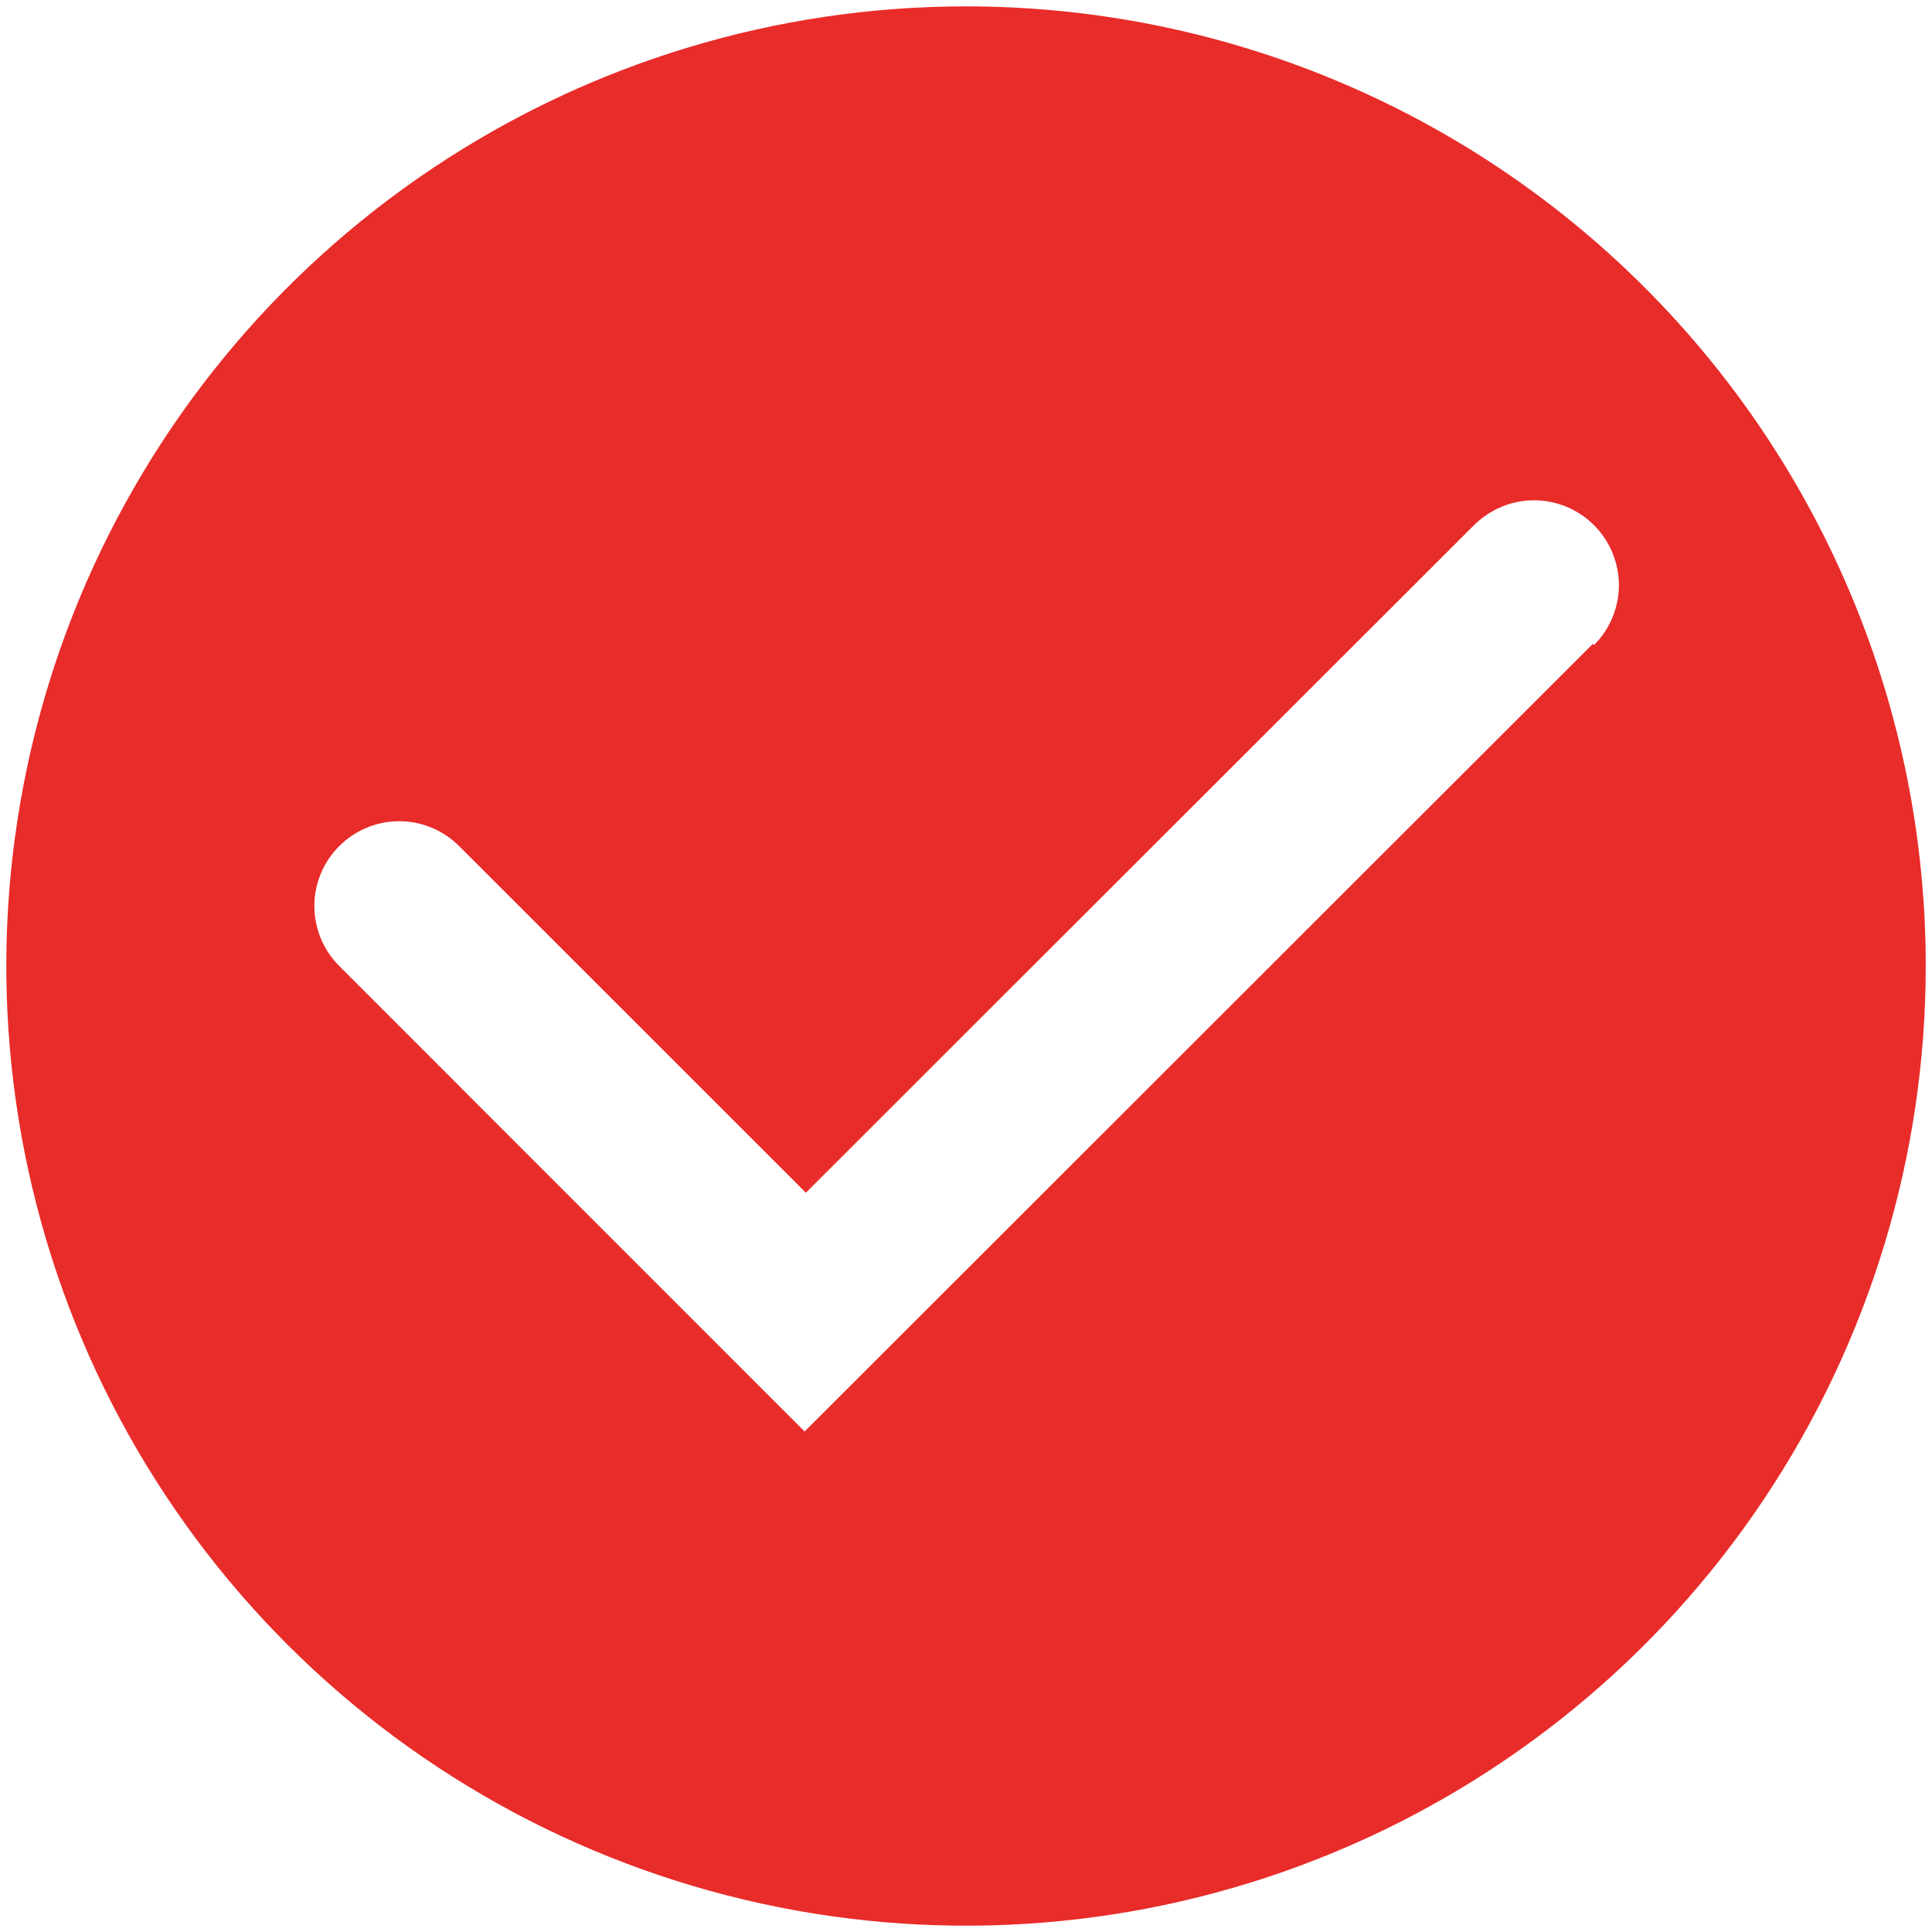 <svg width="17" height="17" viewBox="0 0 17 17" fill="none" xmlns="http://www.w3.org/2000/svg">
<path d="M8.5 0.056C6.83 0.056 5.197 0.551 3.809 1.479C2.42 2.407 1.338 3.726 0.698 5.269C0.059 6.812 -0.108 8.509 0.218 10.148C0.544 11.786 1.348 13.29 2.529 14.471C3.71 15.652 5.215 16.456 6.853 16.782C8.491 17.108 10.189 16.941 11.732 16.302C13.275 15.663 14.594 14.58 15.521 13.192C16.449 11.803 16.945 10.17 16.945 8.5C16.945 6.261 16.055 4.113 14.471 2.529C12.888 0.945 10.74 0.056 8.5 0.056ZM14.015 5.666L7.08 12.596L2.985 8.5C2.845 8.36 2.766 8.17 2.766 7.972C2.766 7.774 2.845 7.585 2.985 7.445C3.125 7.305 3.315 7.226 3.513 7.226C3.711 7.226 3.9 7.305 4.04 7.445L7.091 10.495L12.97 4.621C13.04 4.552 13.122 4.497 13.213 4.459C13.303 4.422 13.4 4.402 13.498 4.402C13.596 4.402 13.693 4.422 13.784 4.459C13.874 4.497 13.957 4.552 14.026 4.621C14.095 4.69 14.15 4.773 14.188 4.863C14.225 4.954 14.245 5.051 14.245 5.149C14.245 5.247 14.225 5.344 14.188 5.434C14.15 5.525 14.095 5.607 14.026 5.676L14.015 5.666Z" fill="#E82C2A"/>
</svg>
